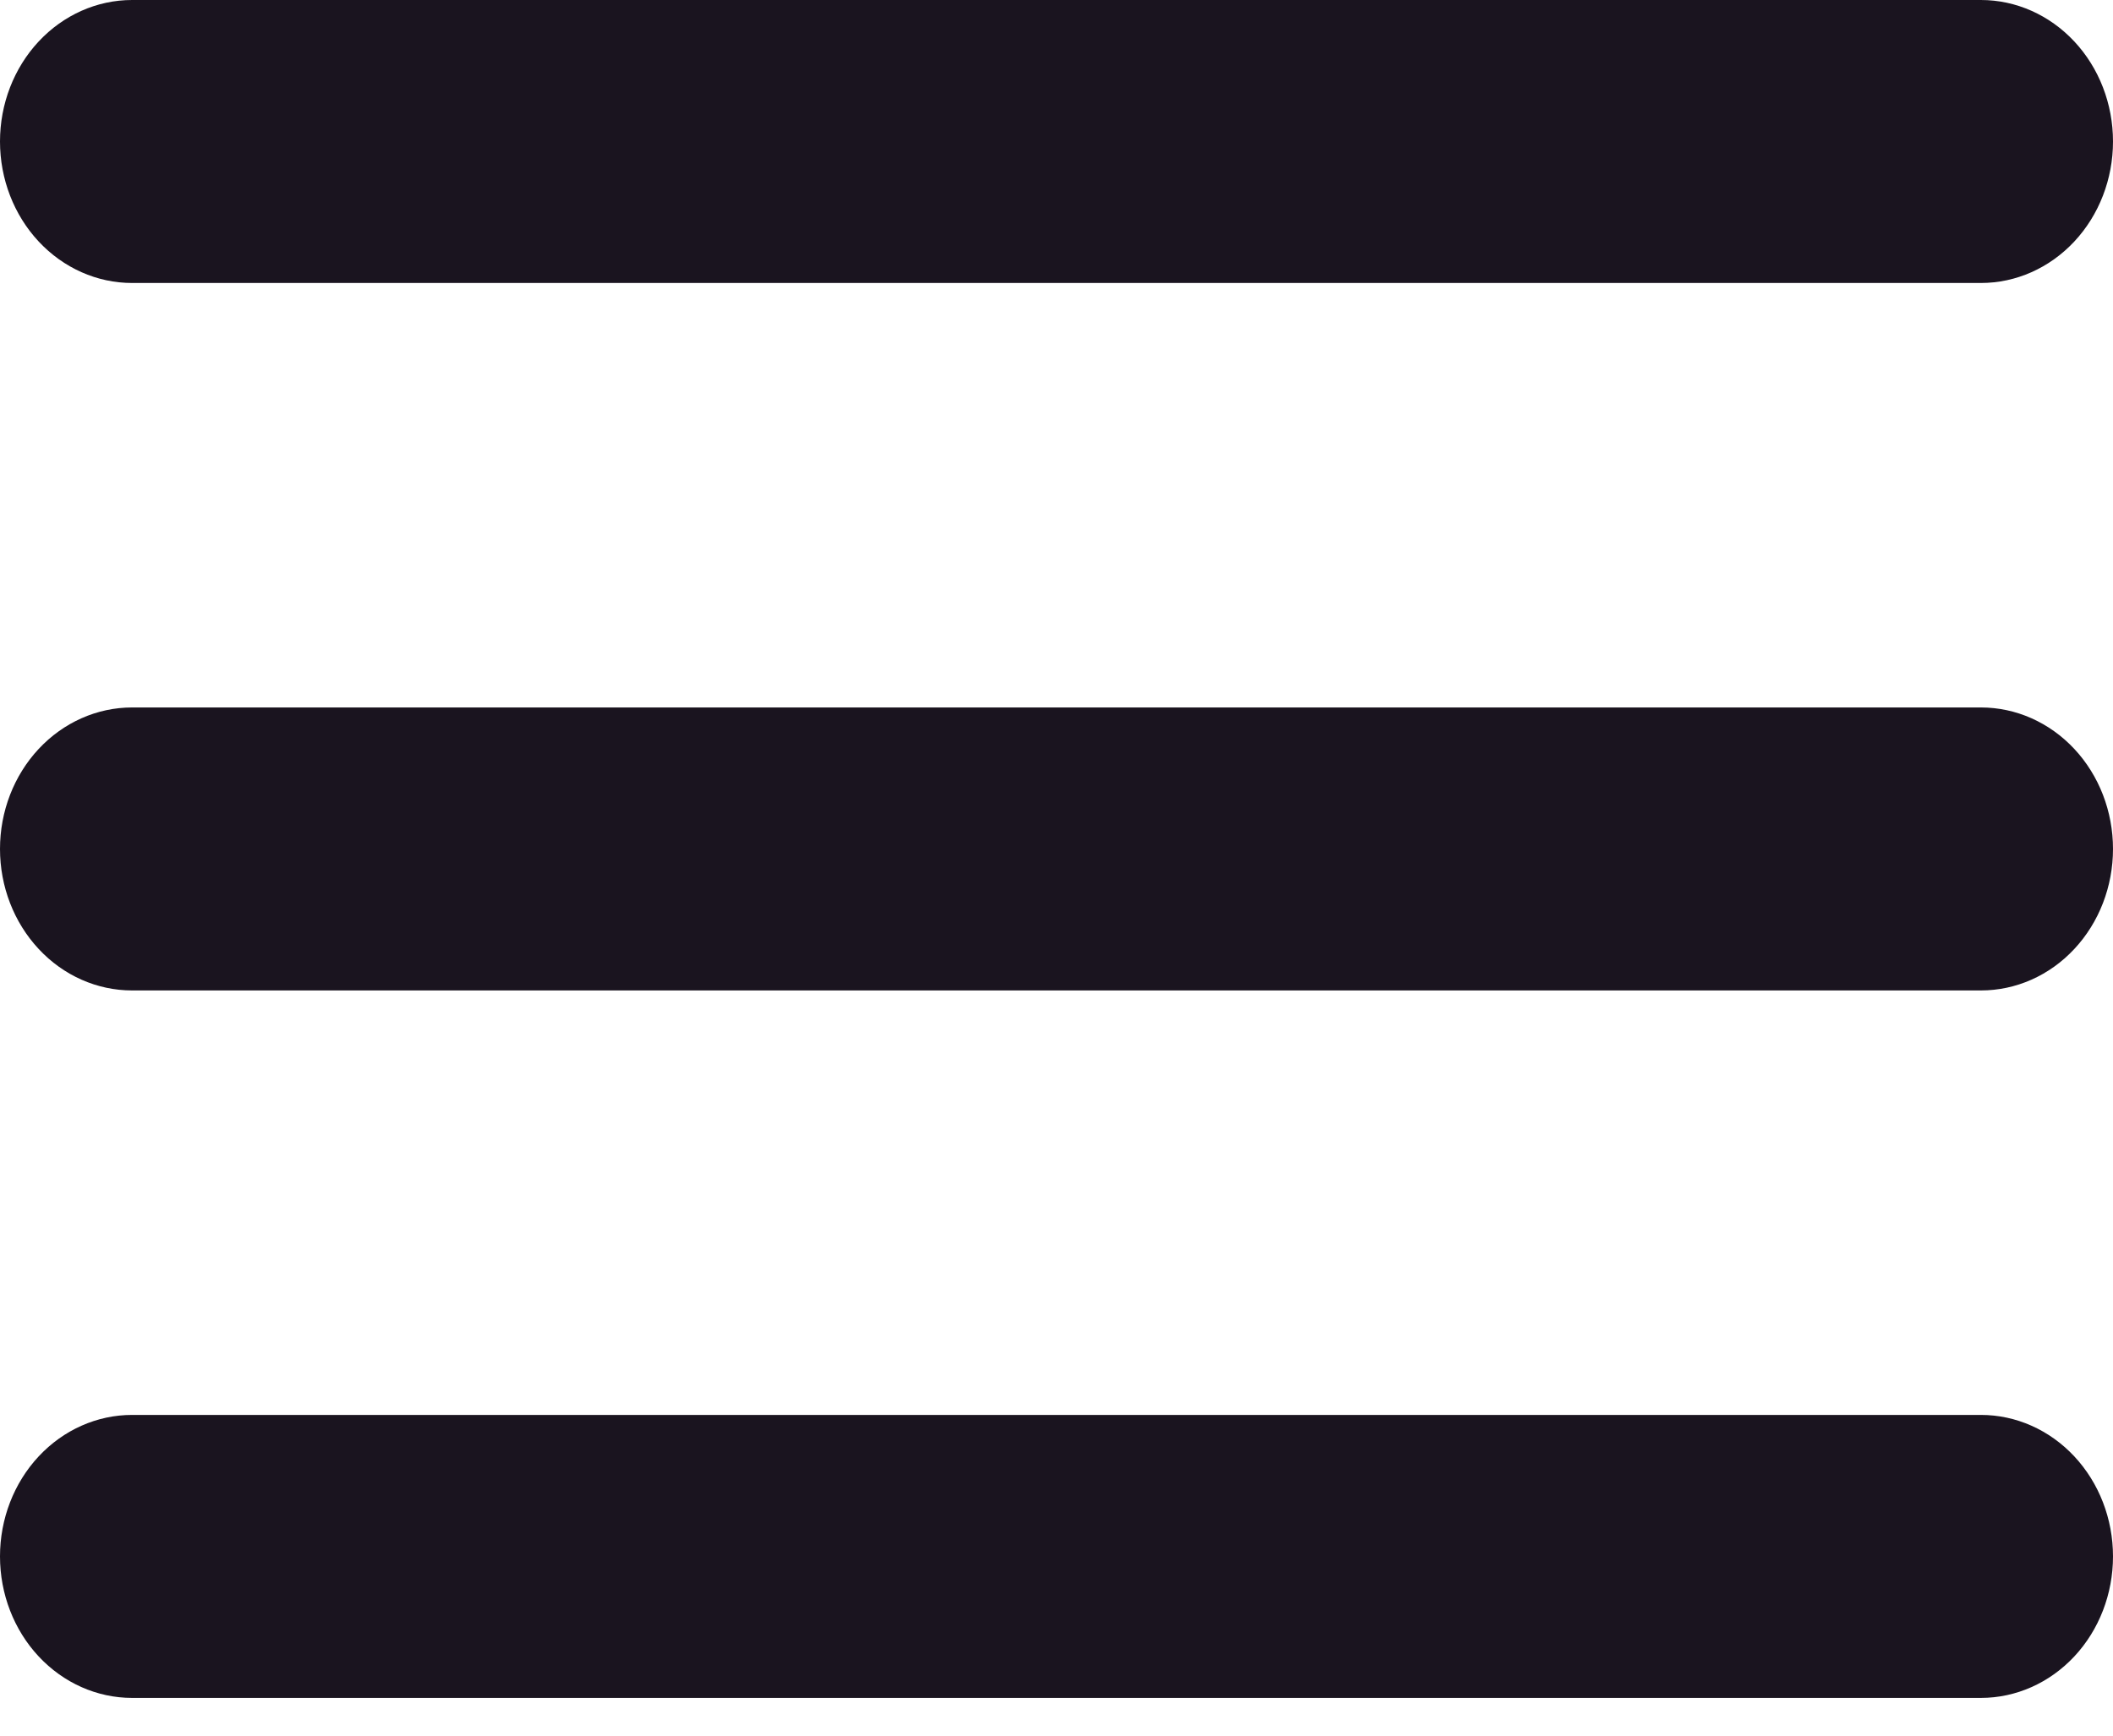 <svg width="28" height="23" viewBox="0 0 28 23" fill="none" xmlns="http://www.w3.org/2000/svg">
<path d="M0 1.875C0 1.378 0.184 0.901 0.513 0.549C0.841 0.198 1.286 0 1.75 0H26.25C26.714 0 27.159 0.198 27.487 0.549C27.816 0.901 28 1.378 28 1.875C28 2.372 27.816 2.849 27.487 3.201C27.159 3.552 26.714 3.75 26.25 3.75H1.75C1.286 3.75 0.841 3.552 0.513 3.201C0.184 2.849 0 2.372 0 1.875ZM0 11.25C0 10.753 0.184 10.276 0.513 9.924C0.841 9.573 1.286 9.375 1.75 9.375H26.25C26.714 9.375 27.159 9.573 27.487 9.924C27.816 10.276 28 10.753 28 11.25C28 11.747 27.816 12.224 27.487 12.576C27.159 12.928 26.714 13.125 26.25 13.125H1.75C1.286 13.125 0.841 12.928 0.513 12.576C0.184 12.224 0 11.747 0 11.25ZM0 20.625C0 20.128 0.184 19.651 0.513 19.299C0.841 18.948 1.286 18.75 1.75 18.75H26.25C26.714 18.75 27.159 18.948 27.487 19.299C27.816 19.651 28 20.128 28 20.625C28 21.122 27.816 21.599 27.487 21.951C27.159 22.302 26.714 22.5 26.25 22.5H1.75C1.286 22.5 0.841 22.302 0.513 21.951C0.184 21.599 0 21.122 0 20.625Z" fill="#1A141F"/>
</svg>
